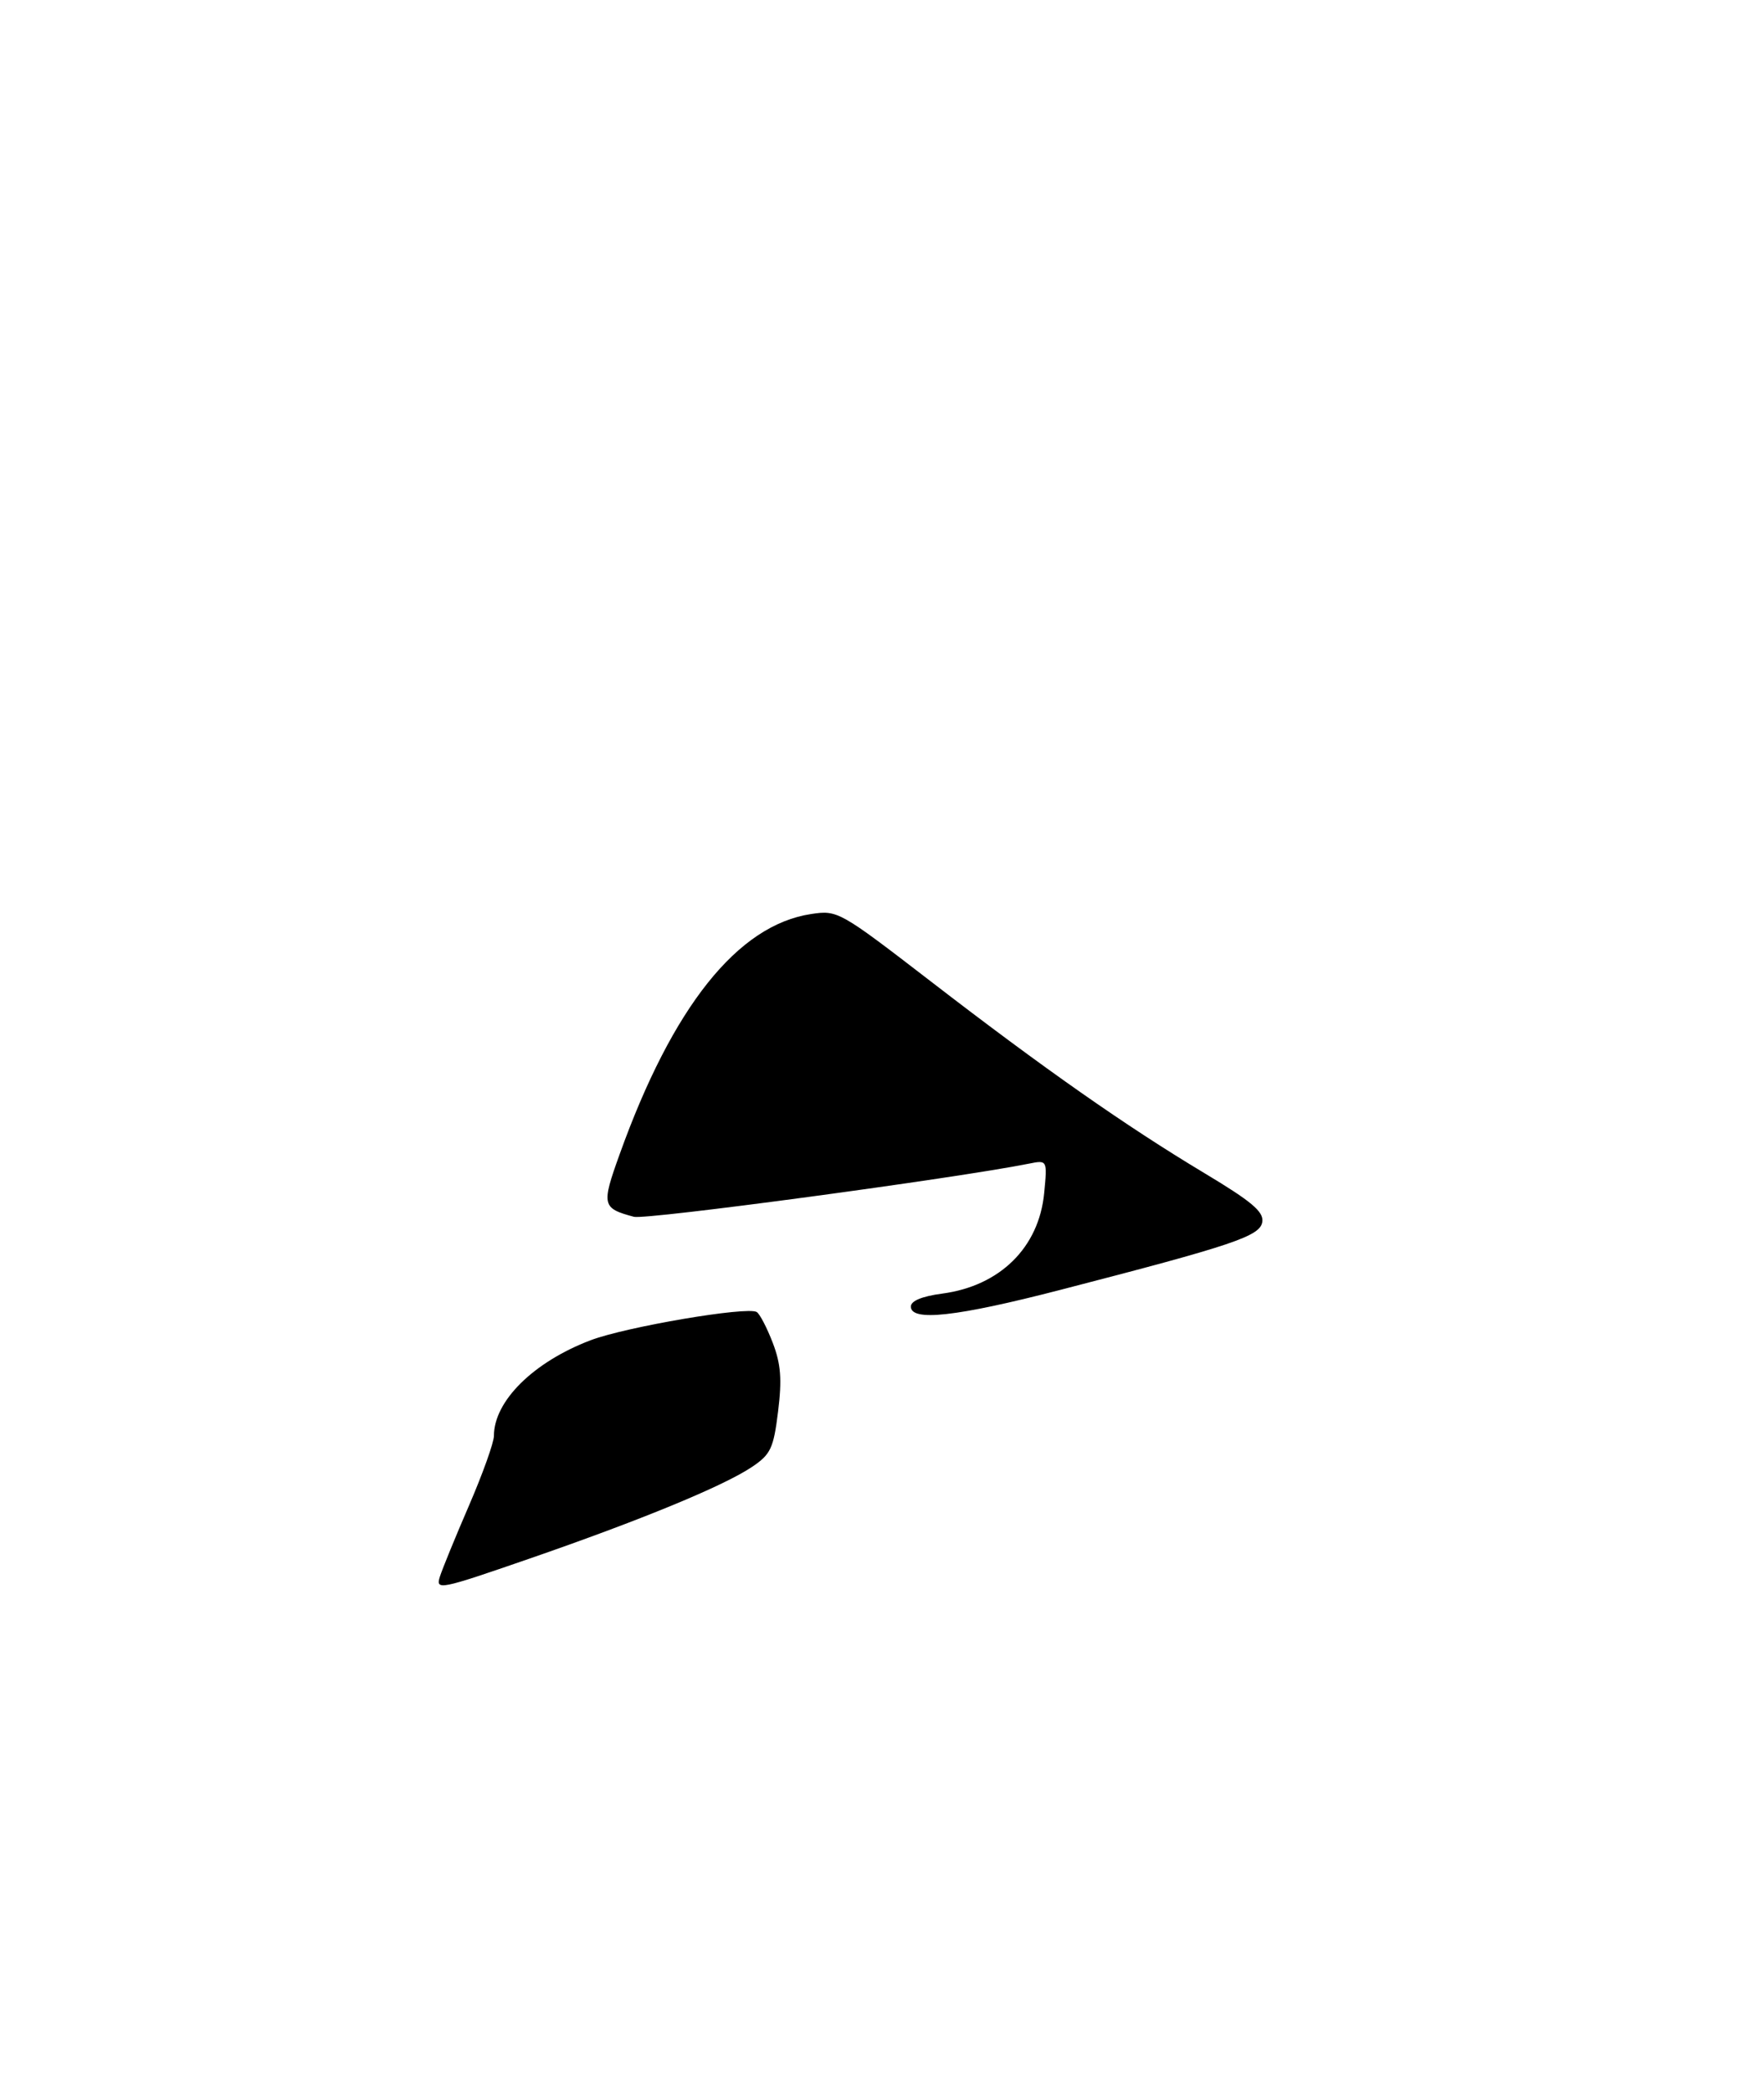 <?xml version="1.0" encoding="UTF-8" standalone="no"?>
<!DOCTYPE svg PUBLIC "-//W3C//DTD SVG 1.1//EN" "http://www.w3.org/Graphics/SVG/1.1/DTD/svg11.dtd" >
<svg xmlns="http://www.w3.org/2000/svg" xmlns:xlink="http://www.w3.org/1999/xlink" version="1.1" viewBox="0 0 275 326">
 <g >
 <path fill="currentColor"
d=" M 68.57 245.74 C 68.96 244.51 71.02 239.48 73.14 234.58 C 75.26 229.67 77.00 224.81 77.00 223.78 C 77.00 218.36 83.16 212.27 92.07 208.88 C 97.58 206.79 116.50 203.57 117.97 204.48 C 118.45 204.78 119.57 206.94 120.47 209.28 C 121.74 212.60 121.92 214.96 121.30 219.98 C 120.59 225.73 120.15 226.66 117.25 228.61 C 112.83 231.59 99.79 236.96 82.38 242.97 C 68.56 247.75 67.90 247.88 68.57 245.74 Z  M 142.00 203.63 C 142.00 202.74 143.73 202.03 146.88 201.61 C 155.88 200.42 161.96 194.43 162.78 185.96 C 163.28 180.78 163.28 180.78 160.39 181.36 C 148.87 183.66 100.70 190.14 98.83 189.64 C 93.85 188.31 93.74 187.83 96.59 179.92 C 104.85 156.90 115.00 144.17 126.46 142.45 C 130.59 141.83 130.87 141.99 145.08 152.93 C 162.72 166.53 175.56 175.52 187.79 182.85 C 195.11 187.24 197.02 188.84 196.79 190.42 C 196.47 192.66 192.35 194.04 165.22 201.05 C 149.12 205.21 142.00 206.00 142.00 203.63 Z "/>
</g>
</svg>
